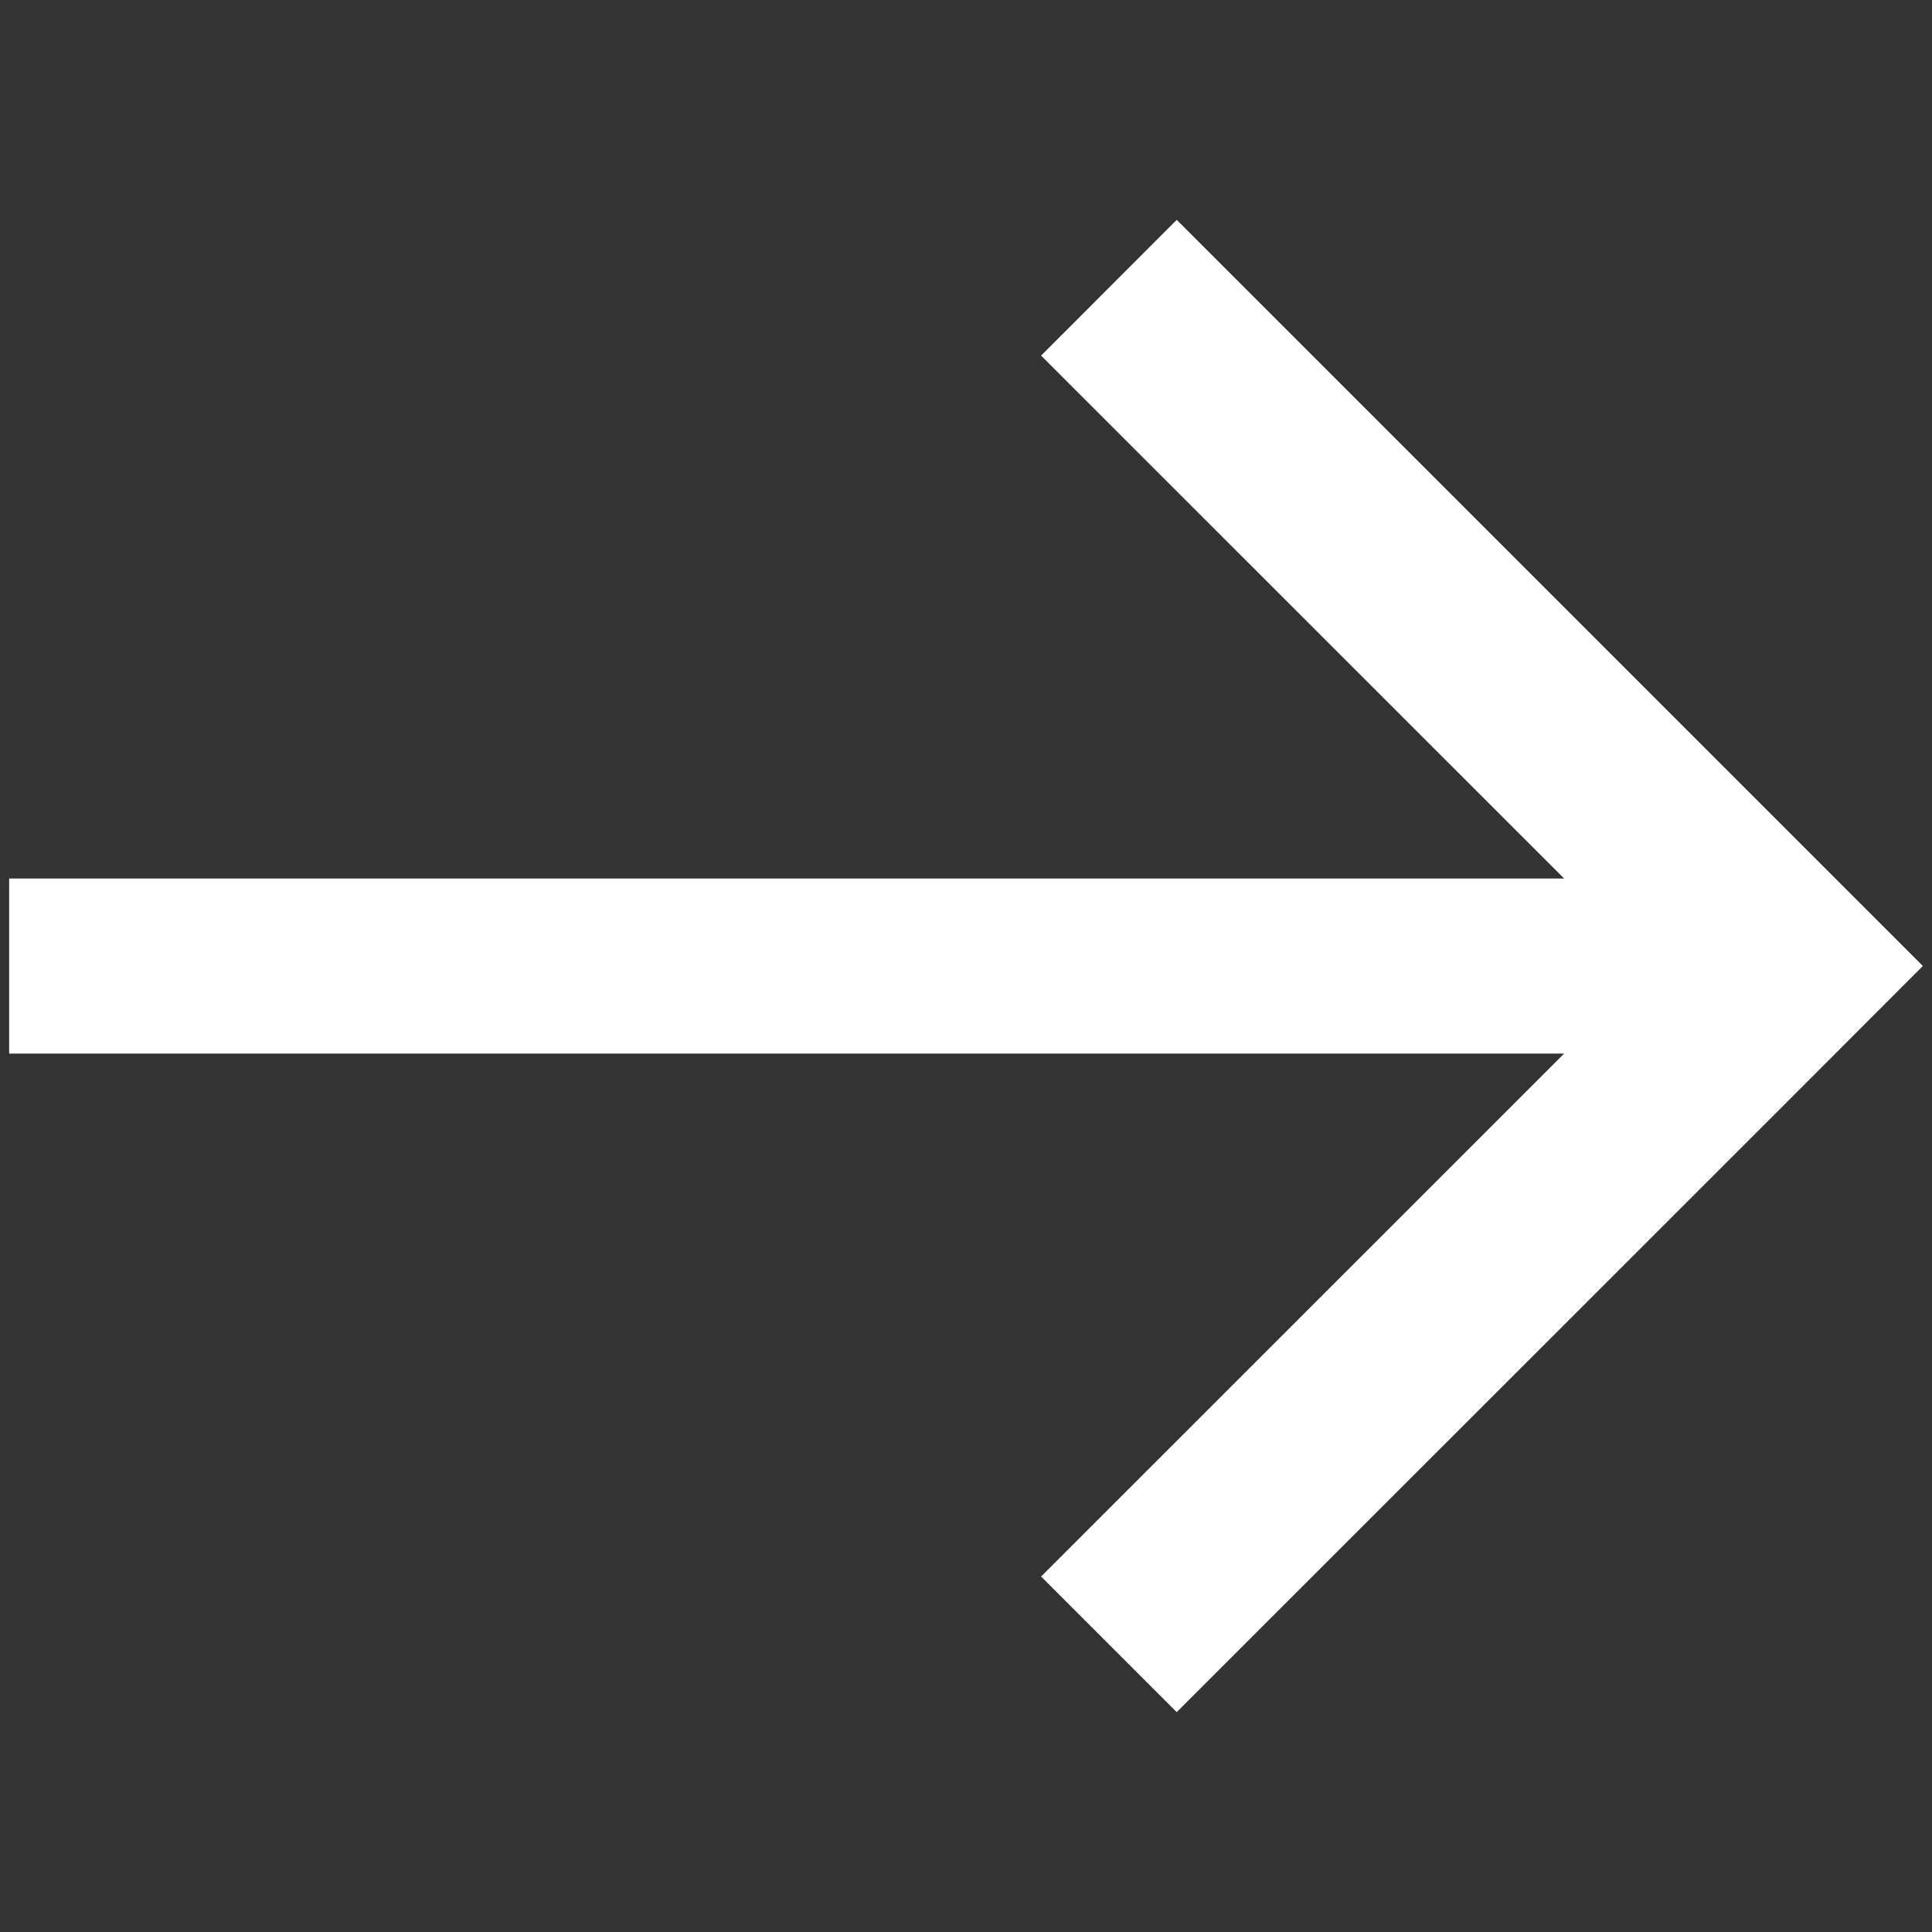 <svg xmlns="http://www.w3.org/2000/svg" viewBox="0 0 150 150"><rect x="0" y="0" width="150" height="150" fill="#333333" stroke="none"/><defs><style>.cls-1{fill:#fff;}</style></defs><g id="Camada_10" data-name="Camada 10"><polygon class="cls-1" points="138.76 64.47 91.36 17.07 80.83 27.61 121.44 68.21 0.71 68.21 0.71 81.8 121.44 81.8 80.83 122.4 91.36 132.93 138.76 85.54 149.29 75 138.76 64.47"/></g></svg>